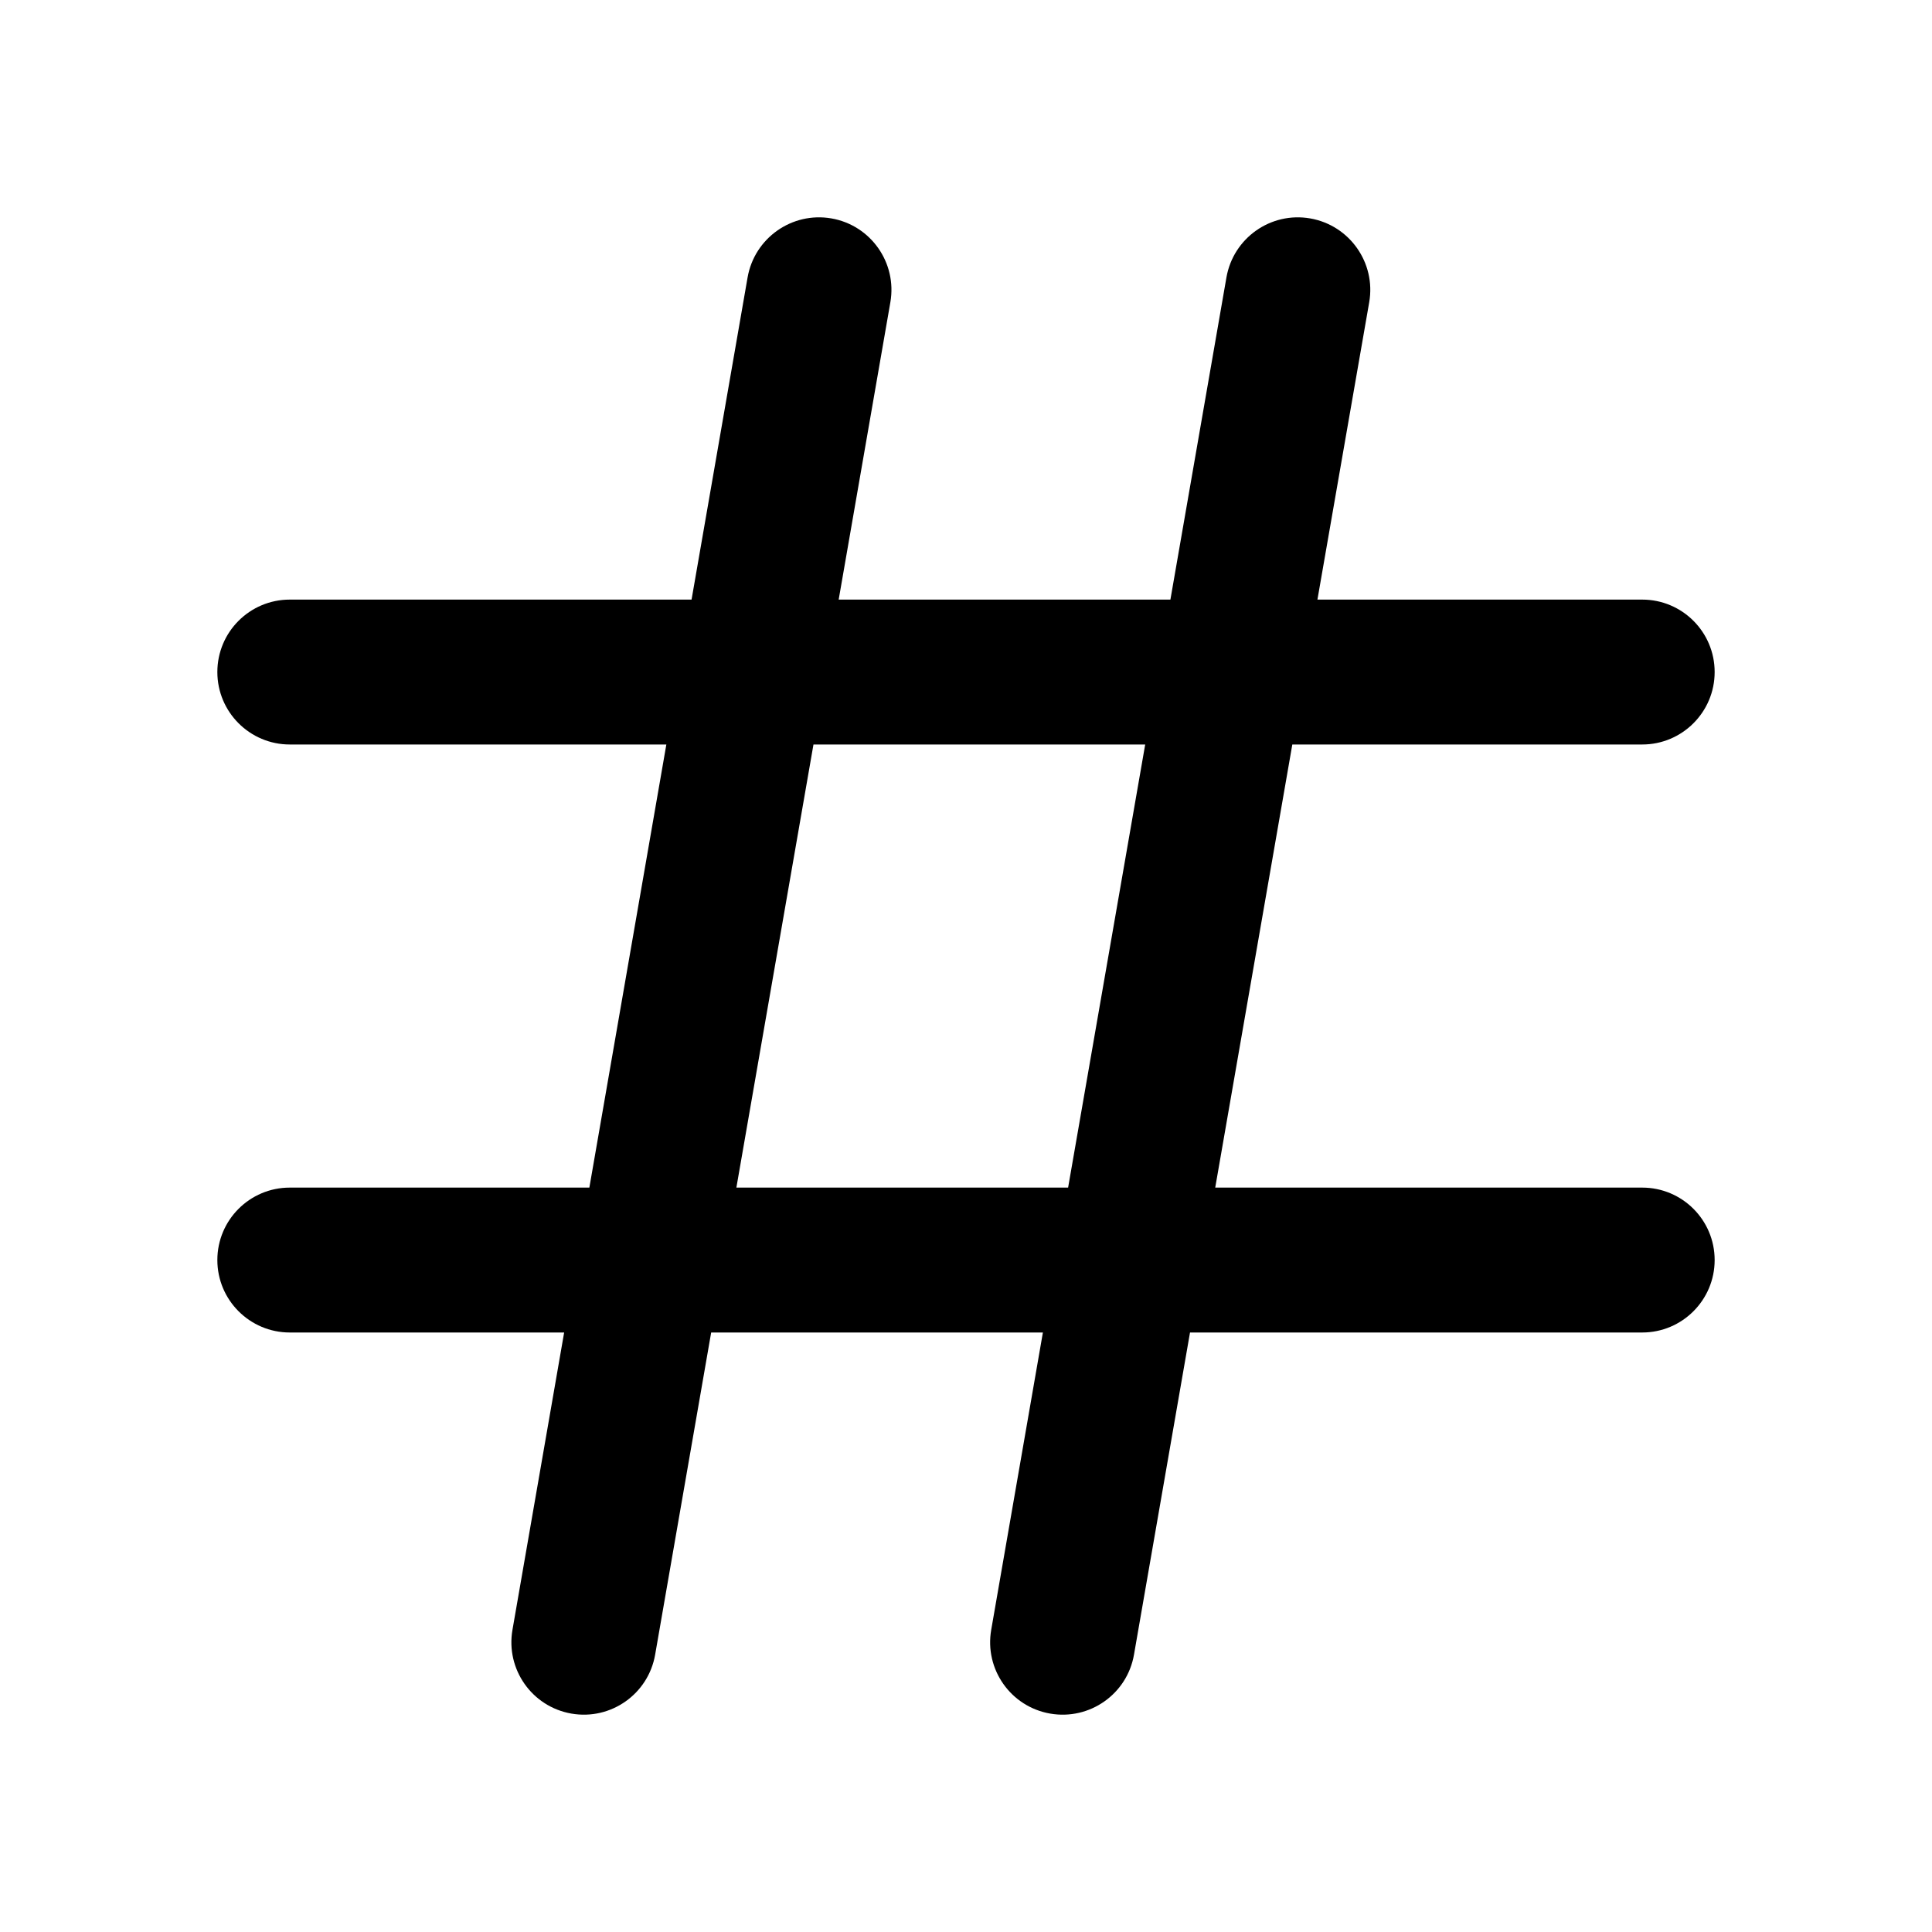 <svg width="23" height="23" viewBox="0 0 20 20" fill="none" xmlns="http://www.w3.org/2000/svg">
<path fill-rule="evenodd" clip-rule="evenodd" d="M9.217 3.129C9.288 2.721 9.015 2.332 8.607 2.261C8.199 2.19 7.81 2.464 7.739 2.872L7.159 6.207H3C2.586 6.207 2.25 6.542 2.25 6.957C2.25 7.371 2.586 7.707 3 7.707H6.898L6.101 12.294H3C2.586 12.294 2.25 12.629 2.25 13.044C2.25 13.458 2.586 13.794 3 13.794H5.84L5.305 16.872C5.234 17.28 5.507 17.668 5.915 17.739C6.323 17.81 6.711 17.537 6.782 17.129L7.362 13.794H10.796L10.261 16.872C10.19 17.28 10.463 17.668 10.871 17.739C11.28 17.81 11.668 17.537 11.739 17.129L12.319 13.794H17C17.414 13.794 17.75 13.458 17.75 13.044C17.75 12.629 17.414 12.294 17 12.294H12.58L13.378 7.707H17C17.414 7.707 17.75 7.371 17.75 6.957C17.75 6.542 17.414 6.207 17 6.207H13.638L14.174 3.129C14.245 2.721 13.971 2.332 13.563 2.261C13.155 2.19 12.767 2.464 12.696 2.872L12.116 6.207H8.682L9.217 3.129ZM8.421 7.707L7.623 12.294H11.057L11.855 7.707H8.421Z" fill="currentColor"/>
</svg>
